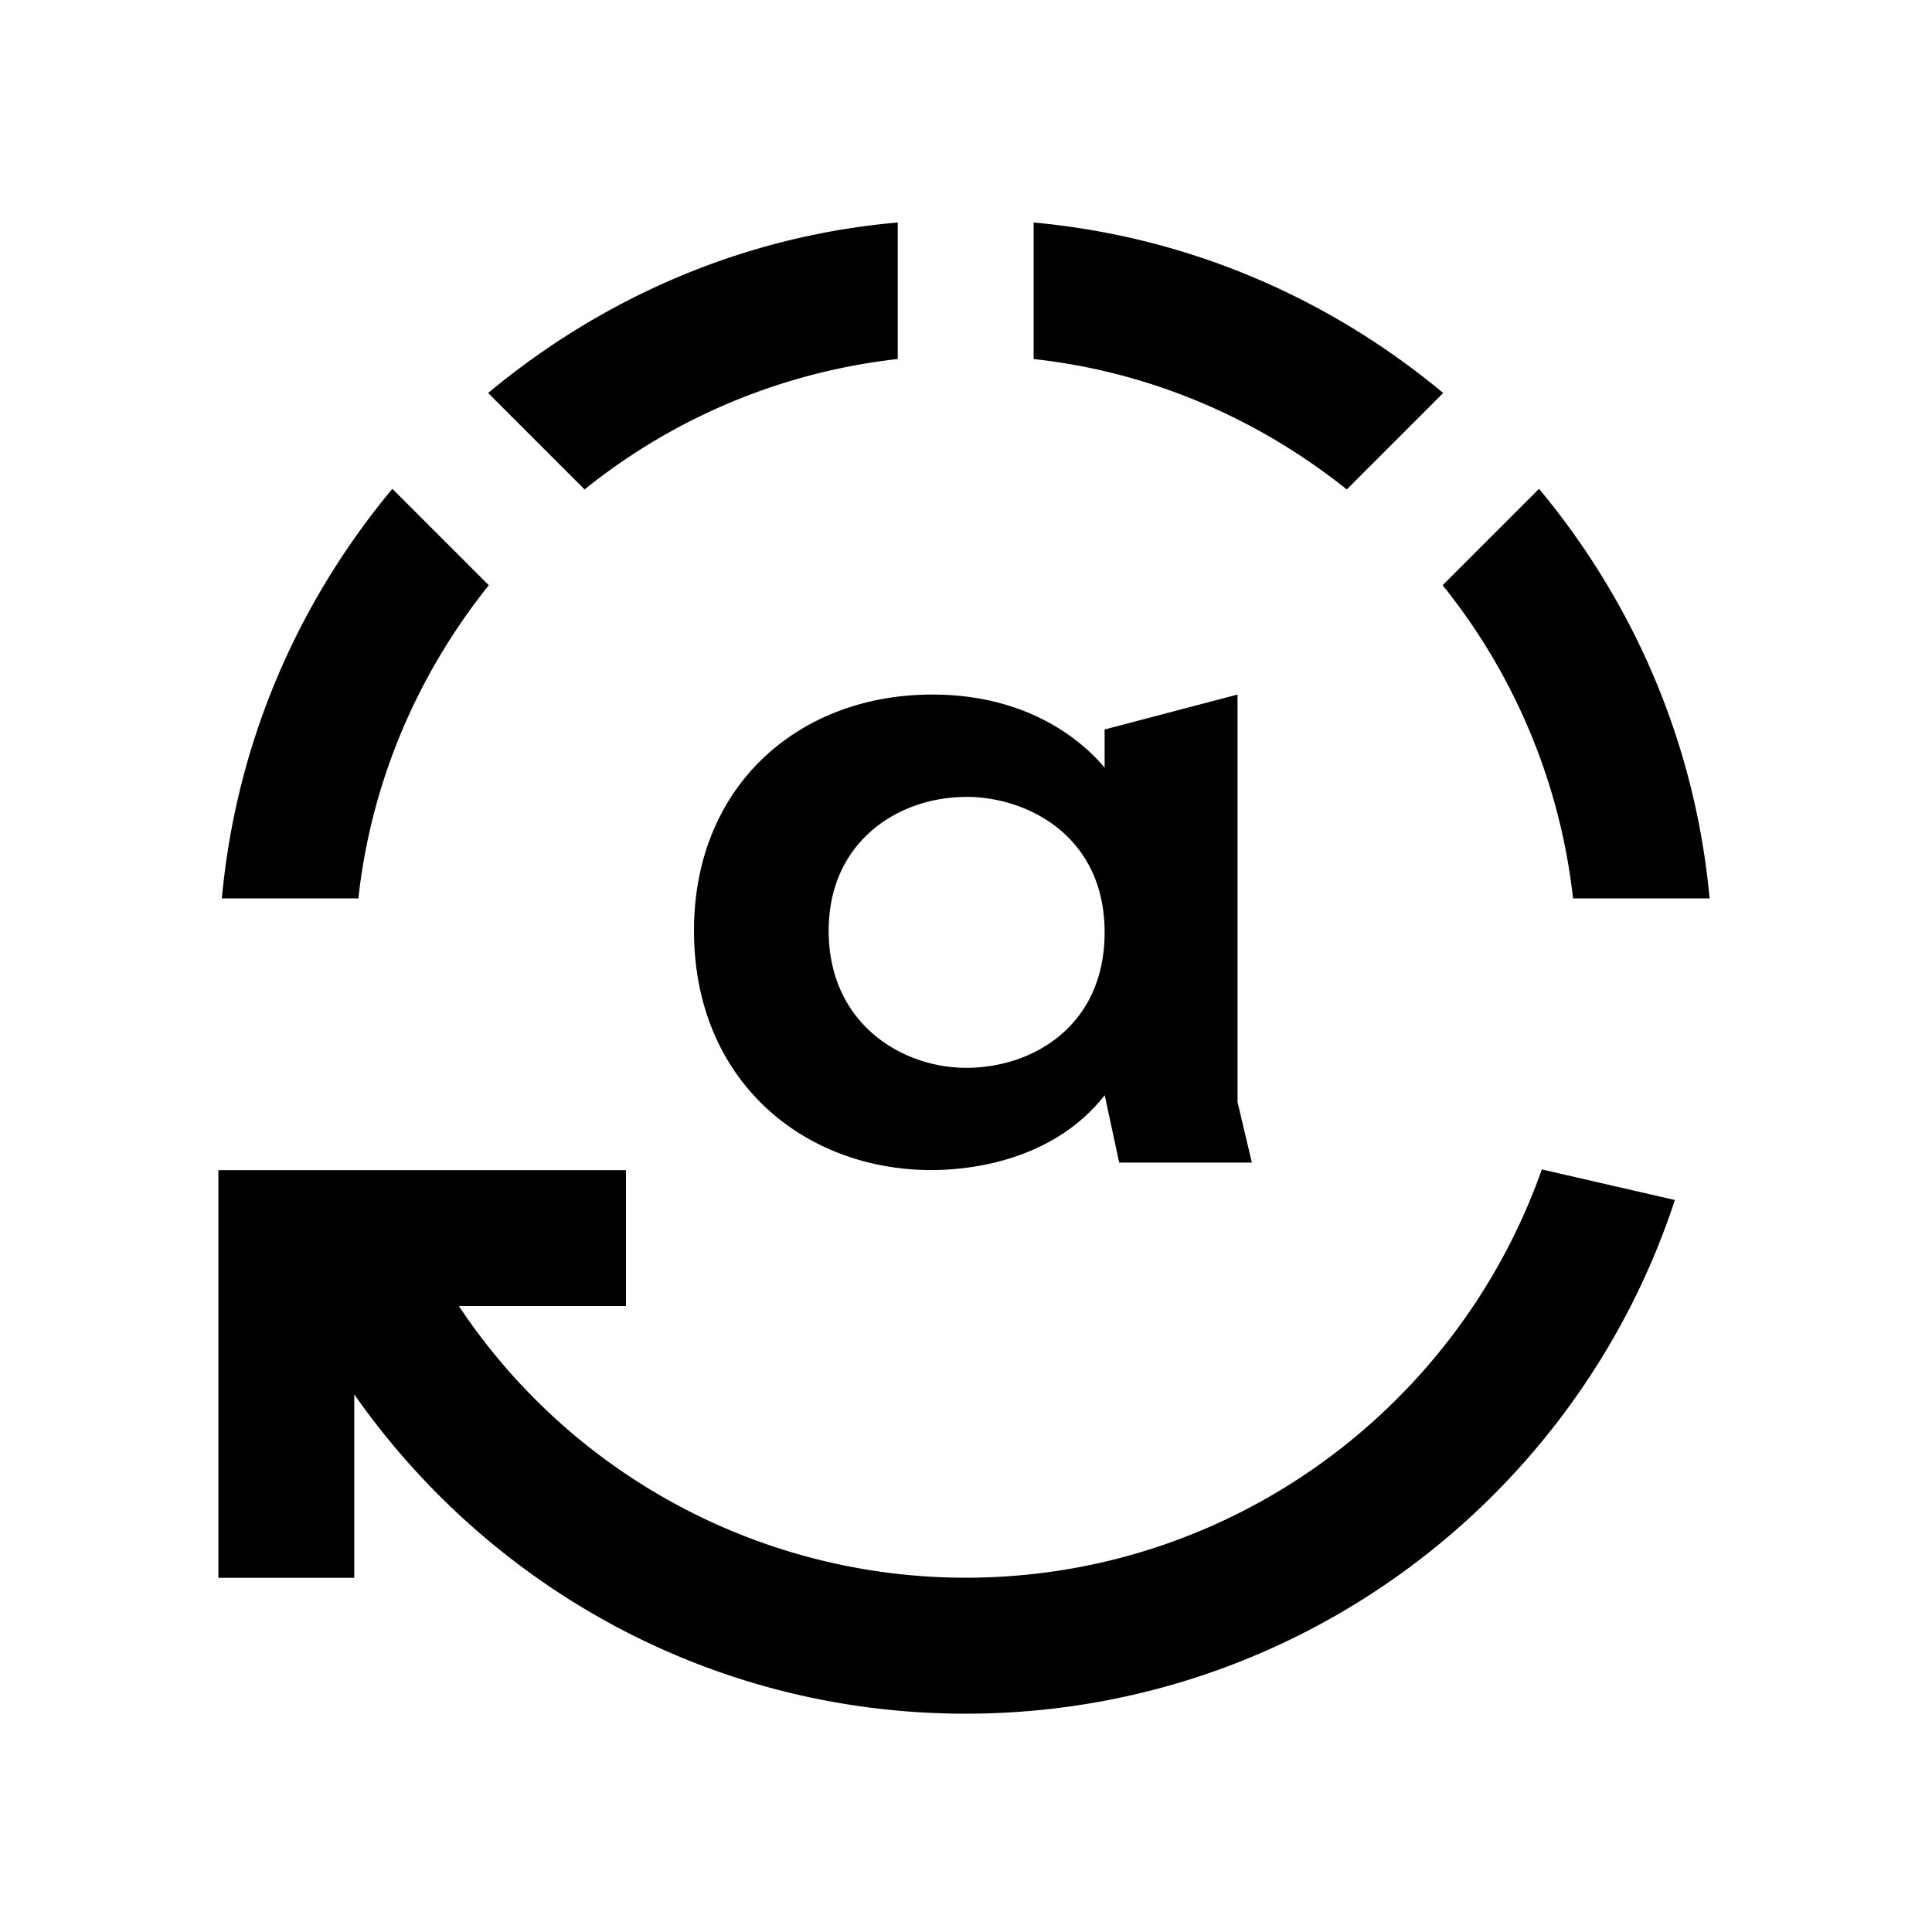 <svg width="24" height="24" viewBox="0 0 24 24" version="1.1" xmlns="http://www.w3.org/2000/svg"><path d="M 11.152,2.764 C 9.22,2.932 7.473,3.709 6.064,4.882 L 7.262,6.08 C 8.378,5.181 9.728,4.619 11.152,4.46 Z m 1.688,0 v 1.696 c 1.46,0.16 2.793,0.743 3.89,1.62 L 17.928,4.882 C 16.519,3.709 14.773,2.941 12.84,2.764 Z M 4.874,6.072 C 3.701,7.481 2.933,9.227 2.756,11.16 H 4.452 C 4.612,9.7 5.194,8.367 6.072,7.27 Z m 14.245,0 -1.198,1.198 c 0.899,1.116 1.461,2.465 1.62,3.89 h 1.696 C 21.059,9.227 20.291,7.481 19.118,6.072 Z M 11.581,8.628 c -1.666,0 -2.96,1.14 -2.96,2.932 0,1.878 1.377,2.975 2.949,2.975 0.427,0 1.494,-0.09 2.153,-0.93 l 0.18,0.837 h 1.648 l -0.178,-0.752 V 8.628 L 13.722,9.062 V 9.536 C 13.483,9.25 12.82,8.628 11.581,8.628 Z m 0.422,1.271 c 0.757,0 1.719,0.484 1.719,1.683 0,1.159 -0.889,1.683 -1.719,1.683 -0.798,0 -1.709,-0.548 -1.709,-1.704 0,-1.1 0.857,-1.661 1.709,-1.661 z m 7.15,4.628 c -1.038,2.945 -3.849,5.072 -7.157,5.072 A 7.562,7.562 0 0 1 5.7,16.224 H 7.776 V 14.536 H 2.713 v 5.064 h 1.688 v -2.278 c 1.679,2.397 4.447,3.966 7.595,3.966 4.11,0 7.595,-2.676 8.81,-6.381 z" /></svg>
